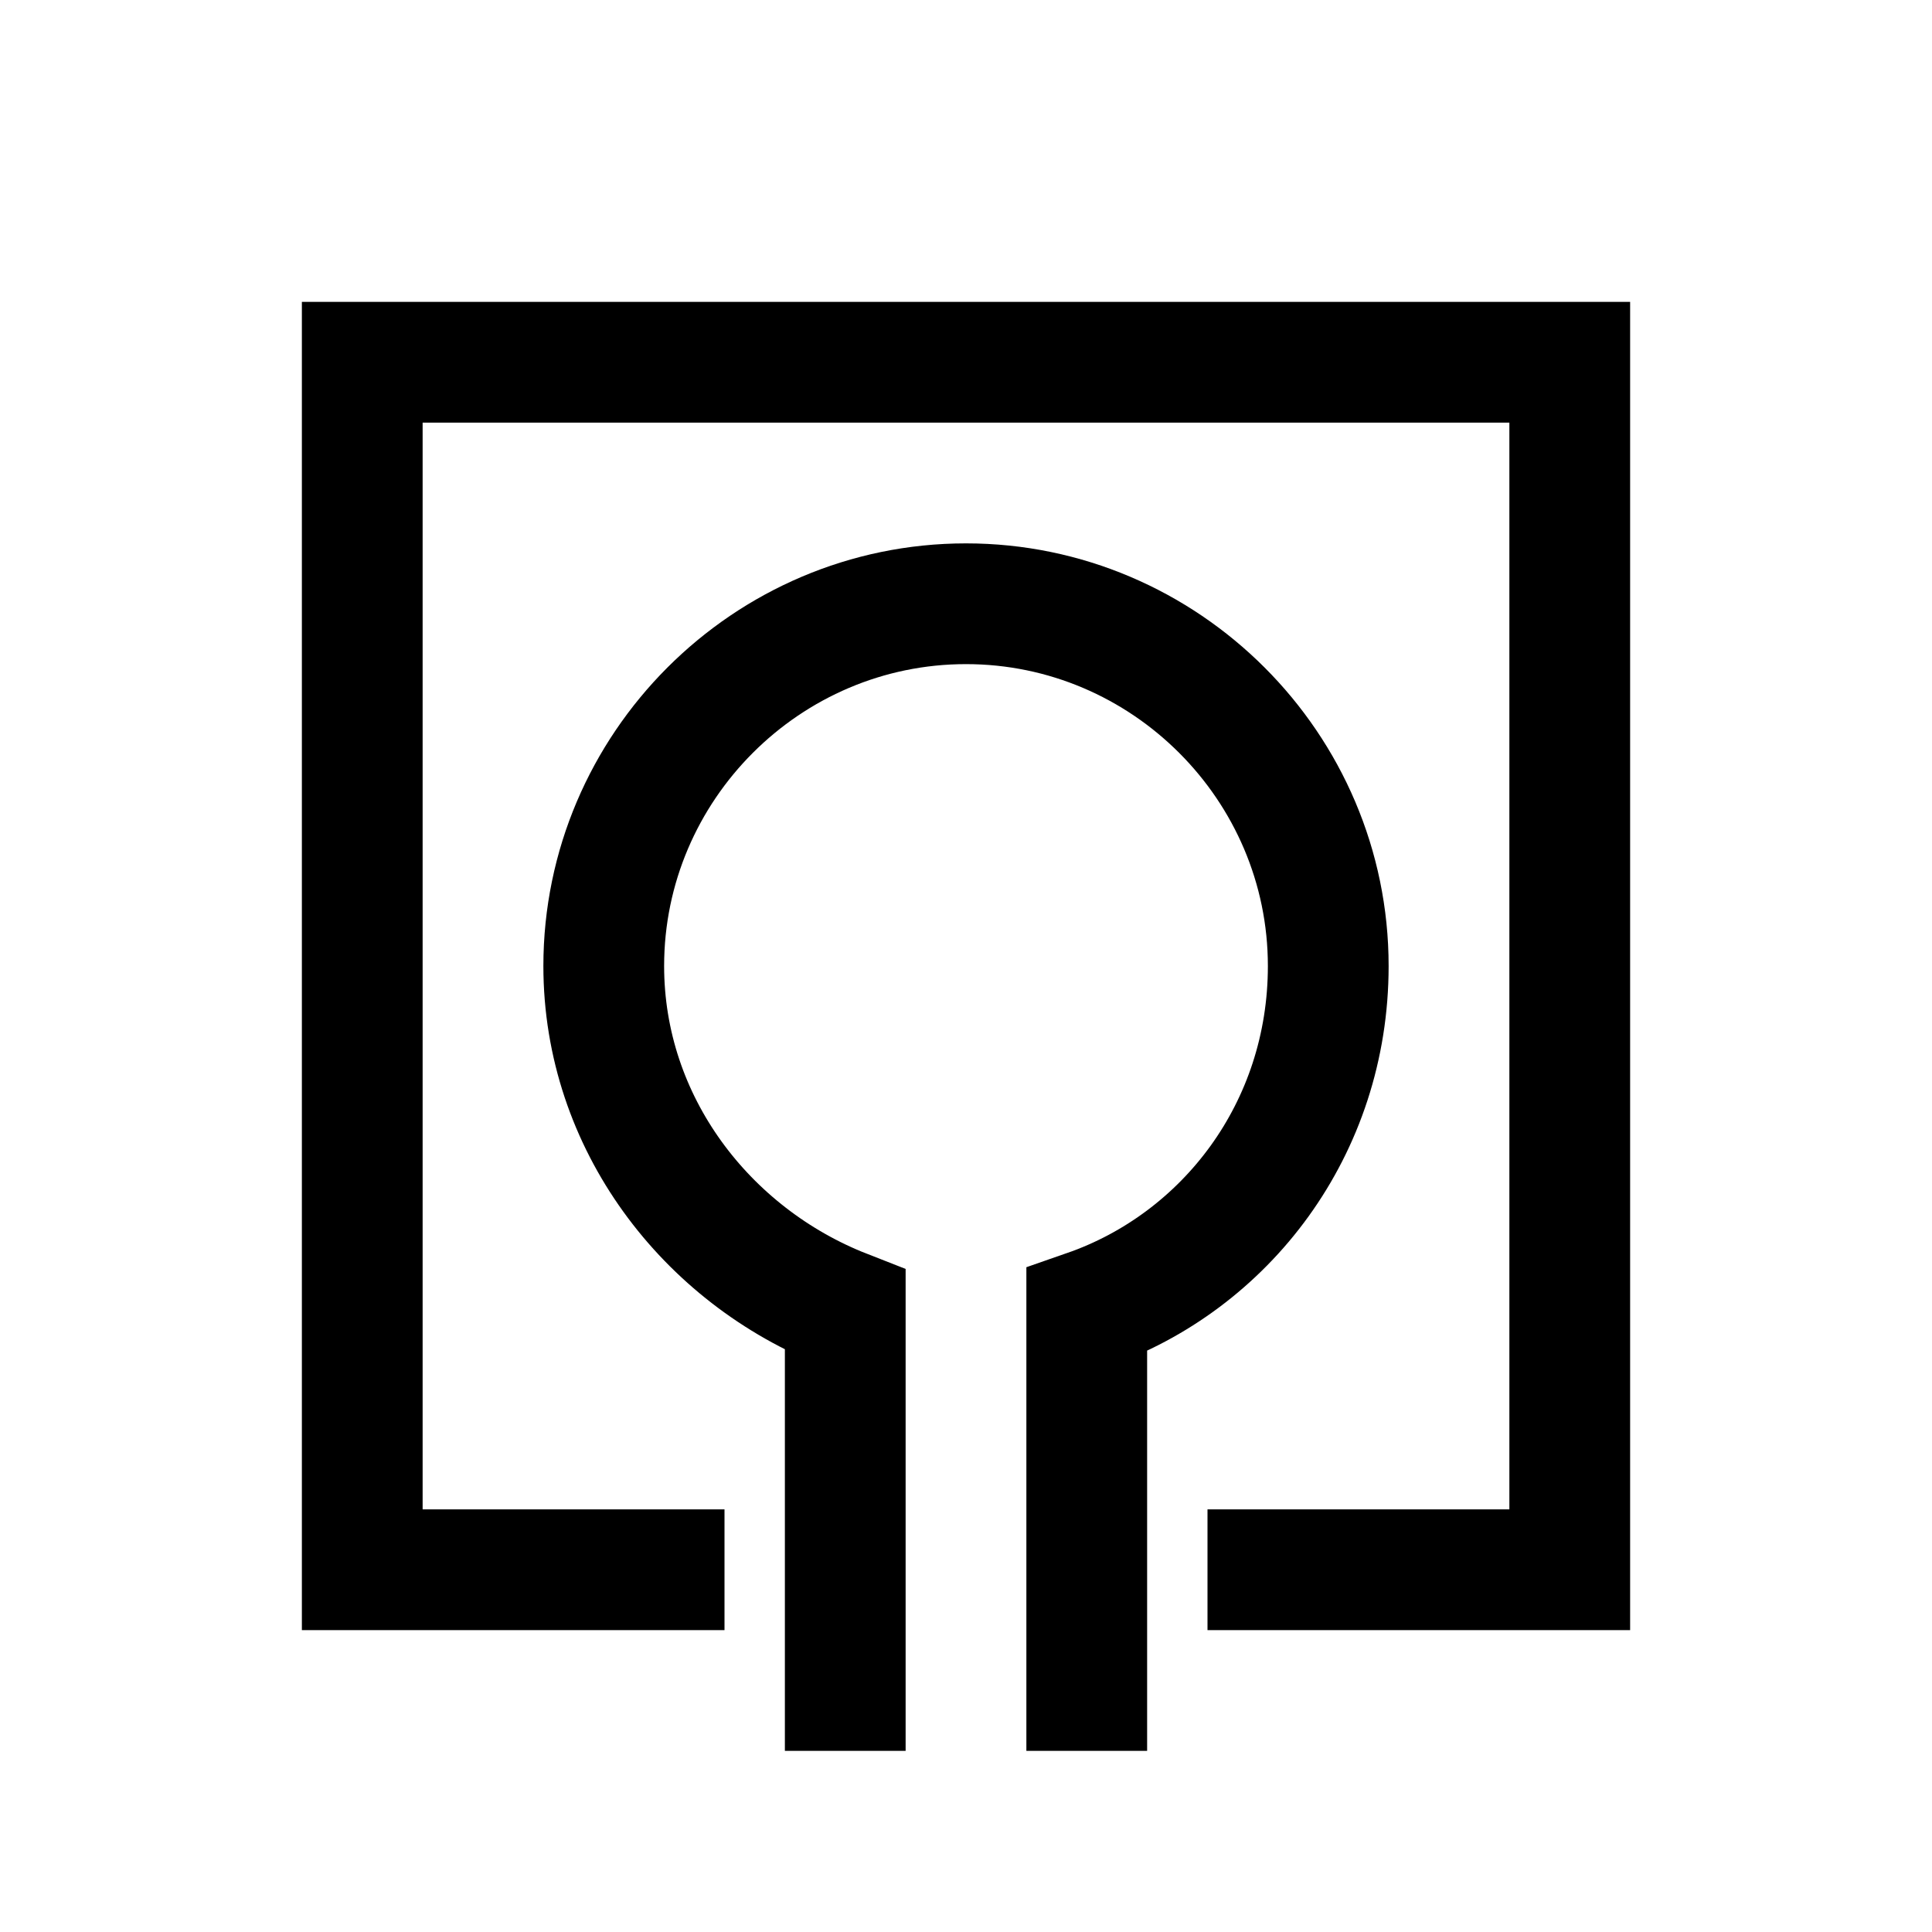 <?xml version="1.0" encoding="utf-8"?>
<!-- Generator: Adobe Illustrator 18.1.1, SVG Export Plug-In . SVG Version: 6.00 Build 0)  -->
<svg version="1.1" id="Layer_1" xmlns="http://www.w3.org/2000/svg" xmlns:xlink="http://www.w3.org/1999/xlink" x="0px" y="0px"
	 viewBox="0 0 32 32" enable-background="new 0 0 32 32" xml:space="preserve">
<polyline fill="none" stroke="#000000" stroke-width="2" stroke-miterlimit="10" points="12,26 6,26 6,6 26,6 26,26 20,26 "/>
<path fill="none" stroke="#000000" stroke-width="2" stroke-miterlimit="10" d="M18,29v-7.3c2.3-0.8,4-3,4-5.7c0-3.3-2.7-6-6-6
	s-6,2.7-6,6c0,2.6,1.7,4.8,4,5.7V29"/>
</svg>
